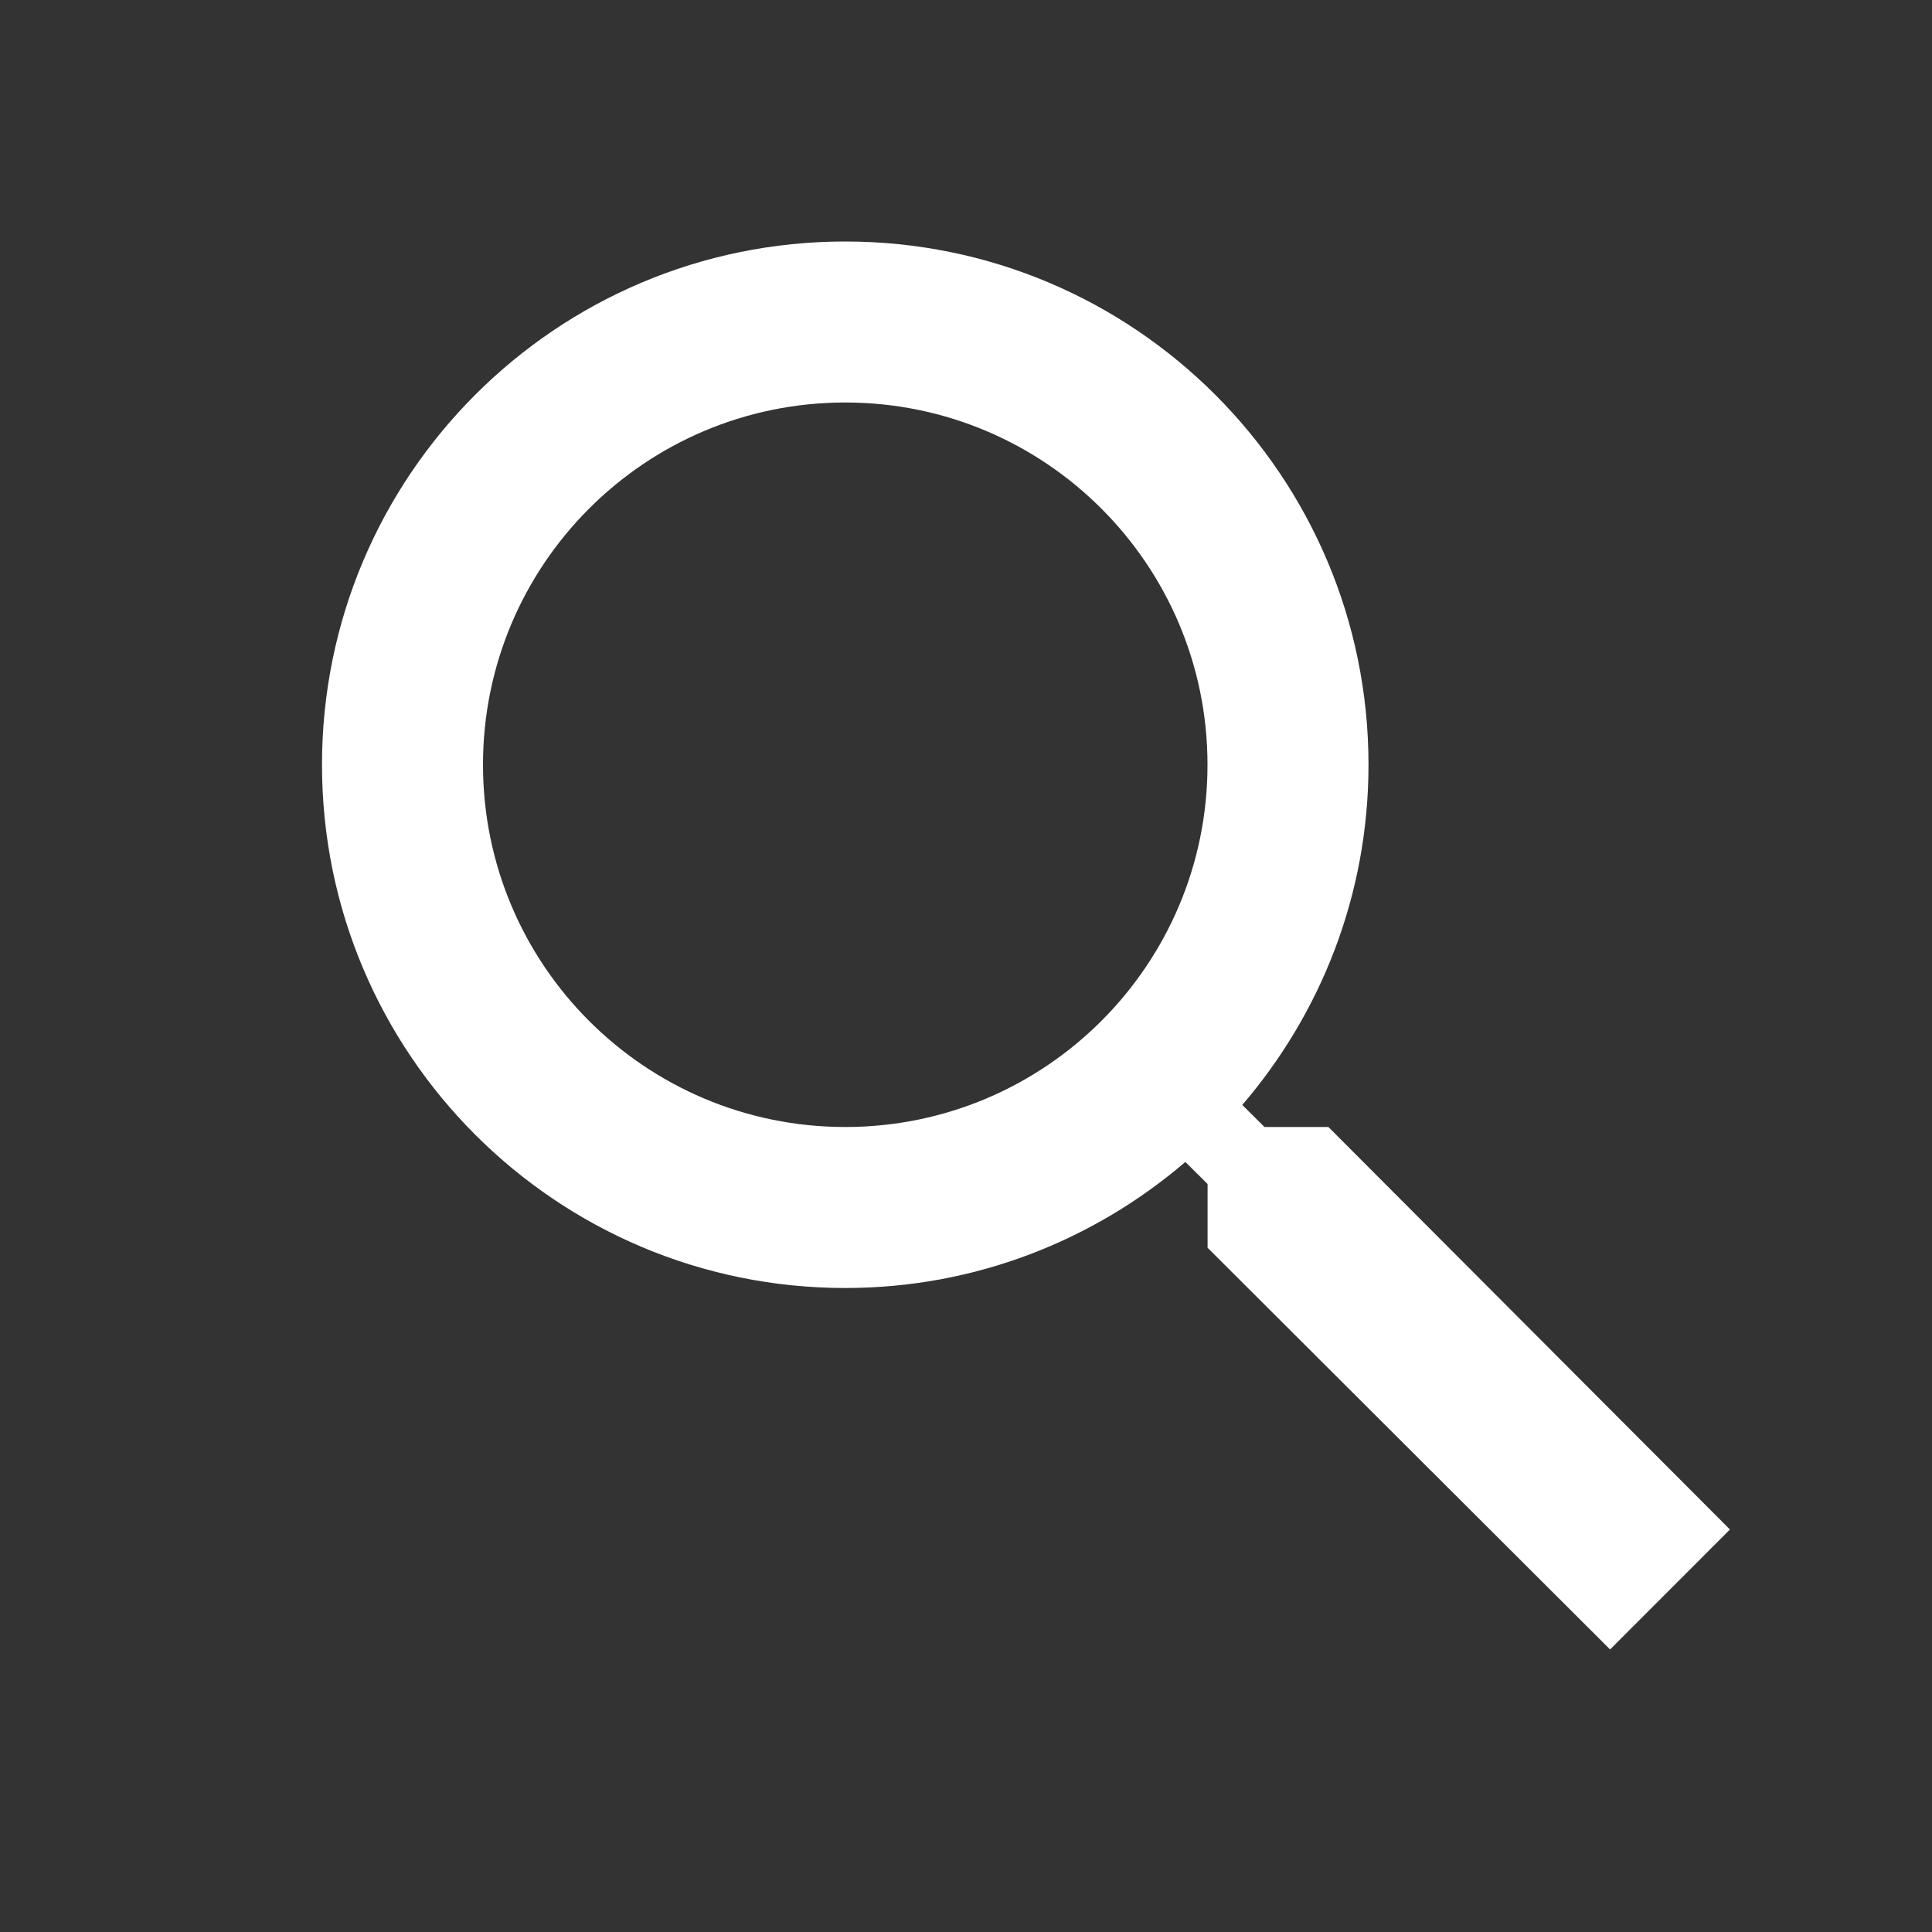 <svg xmlns="http://www.w3.org/2000/svg" fill="white" width="24" height="24" viewBox="0 0 24 24"><rect x="0" y="0" width="24" height="24" fill="#333333" stroke="none"/><path fill-rule="evenodd" d="M16.502 14h-.794l-.276-.274C16.407 12.59 17 11.116 17 9.5 17 5.91 14.09 3 10.5 3S4 5.91 4 9.5 6.91 16 10.5 16c1.615 0 3.088-.592 4.225-1.566l.276.274v.792l5 4.99L21.49 19l-4.988-5zM10.5 14C8.014 14 6 11.986 6 9.5 6 7.015 8.014 5 10.5 5 12.985 5 15 7.015 15 9.5c0 2.486-2.015 4.5-4.5 4.5z"/></svg>